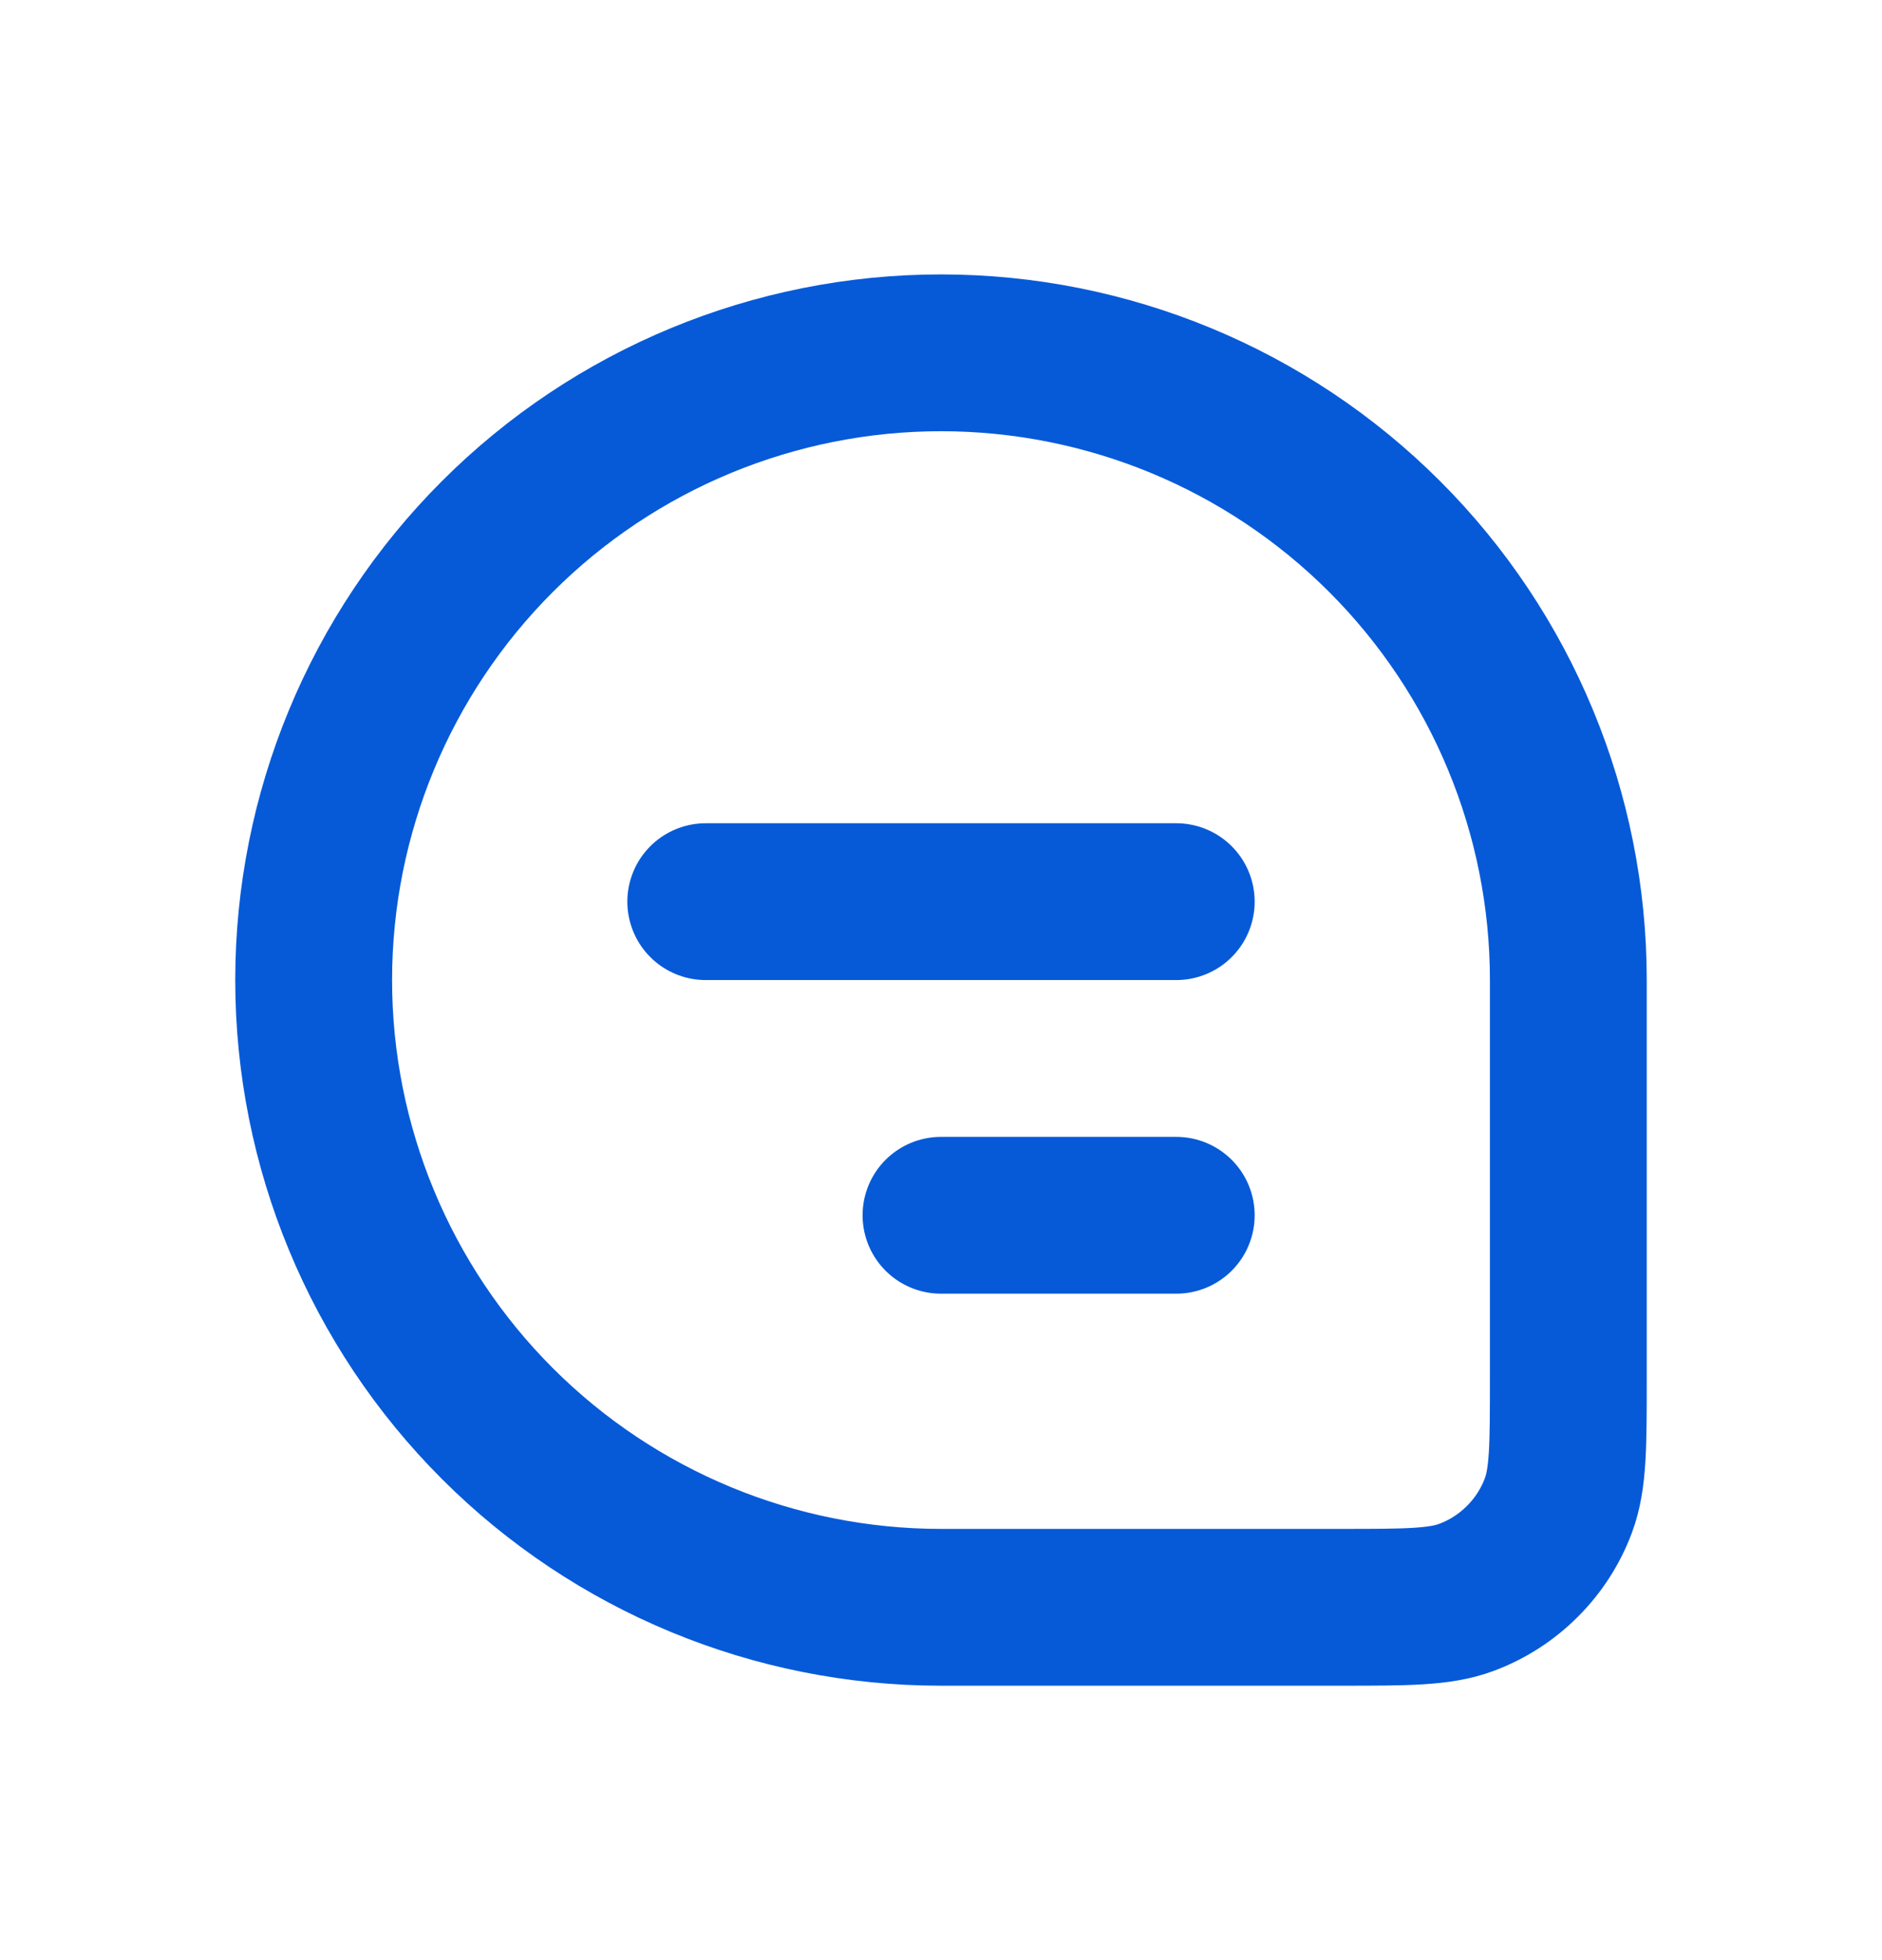 <svg xmlns="http://www.w3.org/2000/svg" width="24" height="25" viewBox="0 0 24 25" fill="none">
  <path d="M4 12.5C4 10.378 4.843 8.343 6.343 6.843C7.843 5.343 9.878 4.5 12 4.5C14.122 4.5 16.157 5.343 17.657 6.843C19.157 8.343 20 10.378 20 12.5V17.59C20 18.438 20 18.86 19.874 19.199C19.774 19.468 19.617 19.712 19.414 19.914C19.212 20.117 18.968 20.274 18.699 20.374C18.36 20.5 17.937 20.5 17.09 20.5H12C9.878 20.5 7.843 19.657 6.343 18.157C4.843 16.657 4 14.622 4 12.5Z" stroke="#065AD8" stroke-width="2"/>
  <path d="M9 11.5H15M12 15.5H15" stroke="#065AD8" stroke-width="2" stroke-linecap="round" stroke-linejoin="round"/>
</svg>